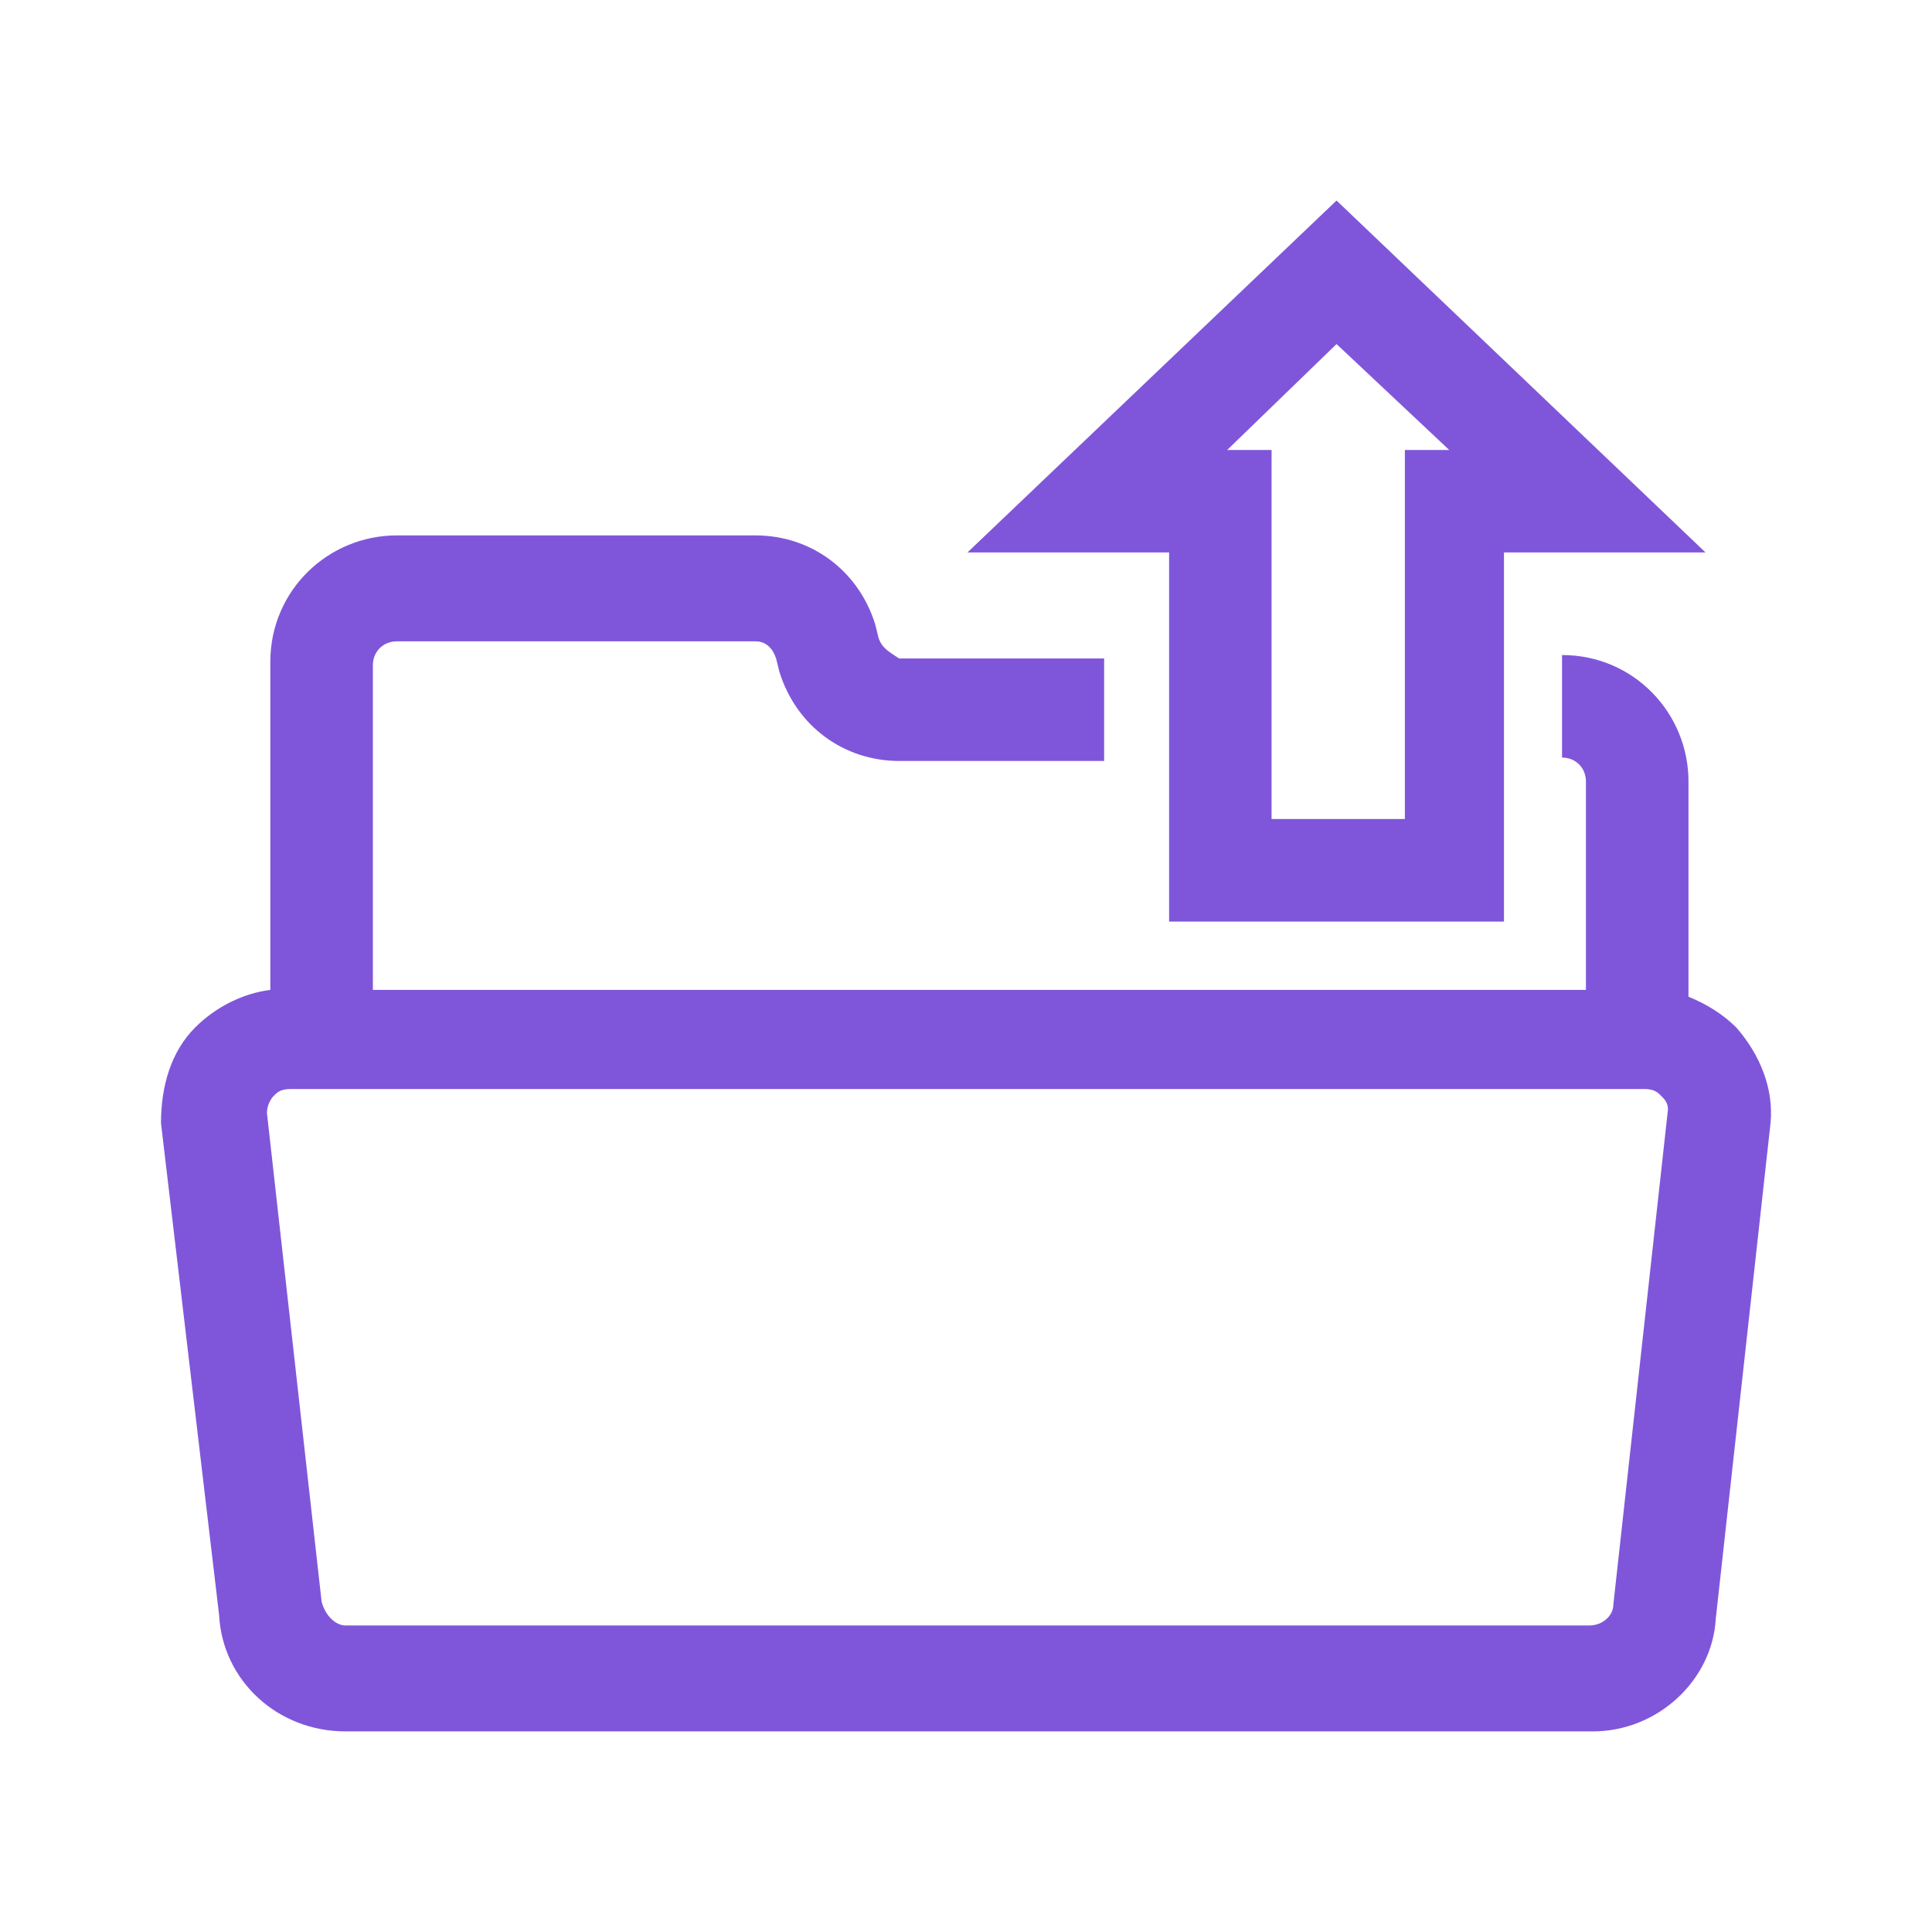 <svg width="24" height="24" viewBox="0 0 24 24" fill="none" xmlns="http://www.w3.org/2000/svg">
<path d="M10.914 7.925L10.872 7.755C10.66 7.076 10.065 6.651 9.386 6.651H4.929C4.08 6.651 3.358 7.331 3.358 8.222V12.297C3.019 12.339 2.679 12.509 2.424 12.764C2.127 13.061 2 13.486 2 13.953L2.722 20.065C2.764 20.872 3.443 21.508 4.292 21.508H19.786C20.593 21.508 21.272 20.872 21.314 20.108L21.994 13.953C22.036 13.528 21.866 13.104 21.569 12.764C21.399 12.594 21.187 12.467 20.975 12.382V9.708C20.975 8.859 20.296 8.137 19.404 8.137V9.411C19.574 9.411 19.701 9.538 19.701 9.708V12.297H4.632V8.264C4.632 8.095 4.759 7.967 4.929 7.967H9.386C9.514 7.967 9.598 8.052 9.641 8.18L9.683 8.349C9.896 9.028 10.49 9.453 11.169 9.453H13.716V8.18H11.169C11.042 8.095 10.957 8.052 10.914 7.925ZM20.423 13.528C20.55 13.528 20.593 13.57 20.635 13.613C20.678 13.655 20.72 13.698 20.72 13.783L20.041 19.938C20.041 20.065 19.913 20.192 19.744 20.192H4.292C4.165 20.192 4.038 20.065 3.995 19.895L3.316 13.825C3.316 13.74 3.358 13.655 3.401 13.613C3.443 13.57 3.486 13.528 3.613 13.528H20.423Z" fill="#7F56DA"/>
<path d="M18.683 11.448V6.863H21.187L16.603 2.491L12.018 6.863H14.523V11.448H18.683ZM16.603 4.274L18.003 5.59H17.452V10.174H15.796V5.59H15.244L16.603 4.274Z" fill="#7F56DA"/>
</svg>
